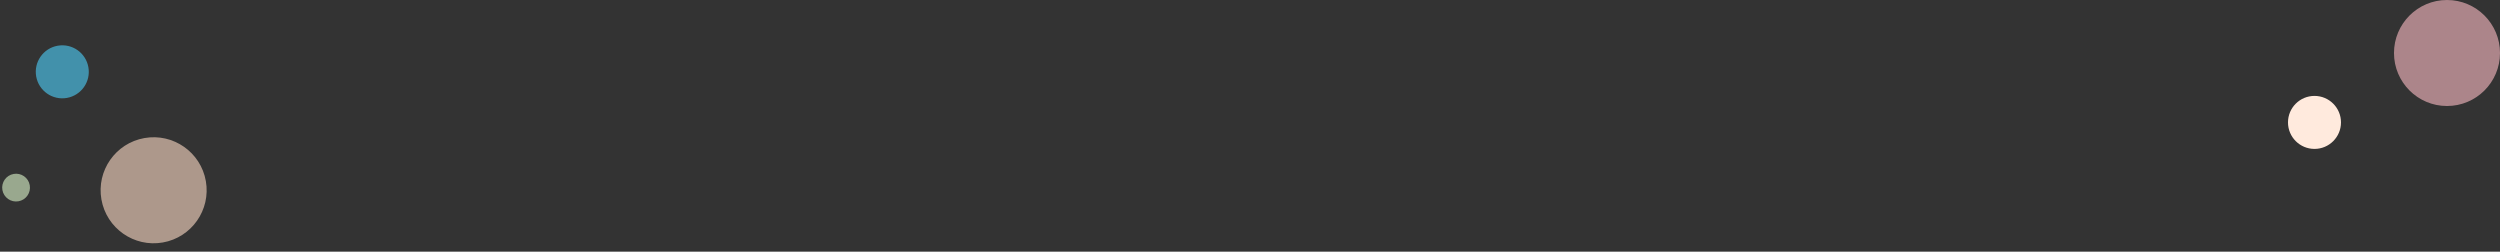 <svg xmlns="http://www.w3.org/2000/svg" width="990.524" height="99.709" viewBox="0 0 990.524 99.709">
  <rect x="0" y="0" width="990.524" height="99.709" fill="#333333" stroke="none"/>
  <g id="Group_97" data-name="Group 97" transform="translate(-260.976 -630.5)">
    <circle id="Ellipse_9" data-name="Ellipse 9" cx="21" cy="21" r="21" transform="matrix(-0.985, 0.174, -0.174, -0.985, 346.186, 722.916)" fill="#ffdcc6" opacity="0.6"/>
    <circle id="Ellipse_12" data-name="Ellipse 12" cx="21" cy="21" r="21" transform="translate(1251.5 630.5) rotate(90)" fill="#fdbcc4" opacity="0.6"/>
    <circle id="Ellipse_8" data-name="Ellipse 8" cx="10.5" cy="10.5" r="10.5" transform="matrix(-0.985, 0.174, -0.174, -0.985, 297.823, 667.472)" fill="#4ed1fc" opacity="0.6"/>
    <circle id="Ellipse_11" data-name="Ellipse 11" cx="10.5" cy="10.5" r="10.5" transform="translate(1188.5 668.5) rotate(90)" fill="#ffeadd"/>
    <circle id="Ellipse_10" data-name="Ellipse 10" cx="5.5" cy="5.5" r="5.5" transform="matrix(-0.985, 0.174, -0.174, -0.985, 273.719, 709.293)" fill="#ddf6cc" opacity="0.6"/>
  </g>
</svg>
